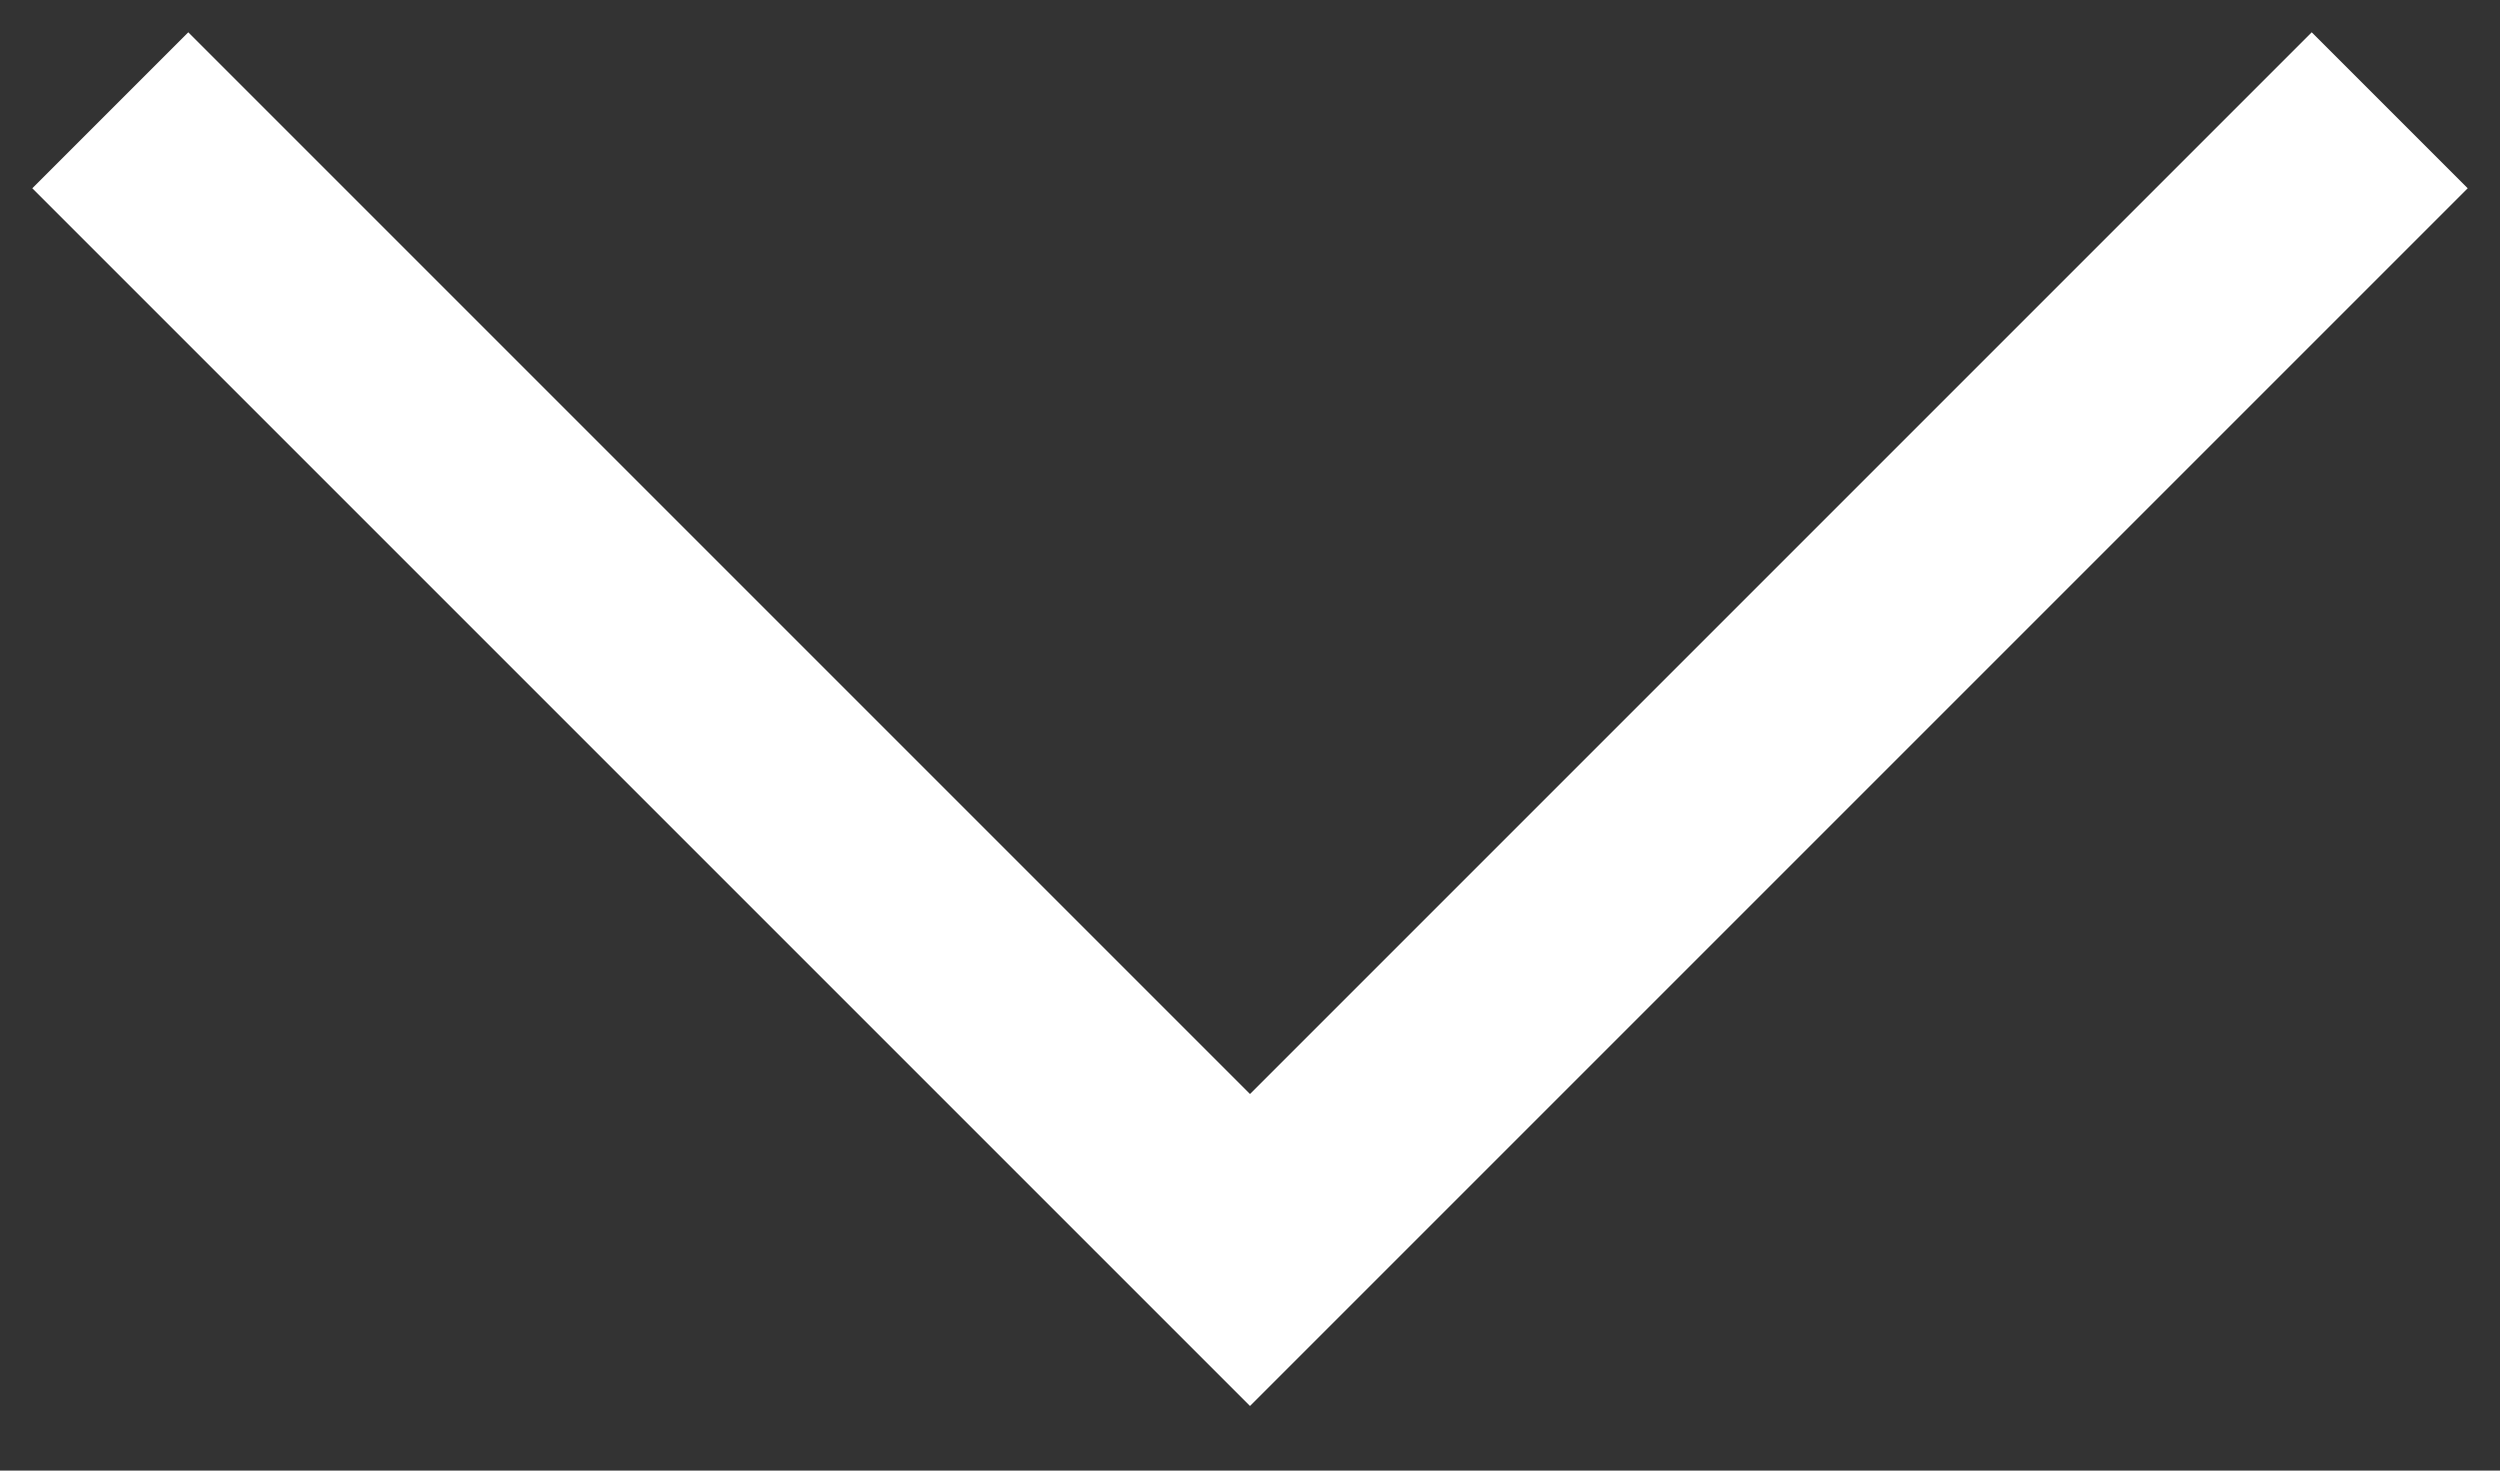 <?xml version="1.0" encoding="UTF-8" standalone="no"?>
<svg width="34px" height="20px" viewBox="0 0 34 20" version="1.1" xmlns="http://www.w3.org/2000/svg" xmlns:xlink="http://www.w3.org/1999/xlink" xmlns:sketch="http://www.bohemiancoding.com/sketch/ns">
    <rect x="0" y="0" width="34" height="20" fill="#333333" stroke="none"/>
    <!-- Generator: Sketch 3.1.1 (8761) - http://www.bohemiancoding.com/sketch -->
    <title>Line</title>
    <desc>Created with Sketch.</desc>
    <defs></defs>
    <g id="Page-1" stroke="none" stroke-width="1" fill="none" fill-rule="evenodd" sketch:type="MSPage">
        <g id="Voter-3-Vote" sketch:type="MSArtboardGroup" transform="translate(-577, -568)" stroke-linecap="square" stroke="#FFFFFF" stroke-width="3">
            <g id="Option-Current" sketch:type="MSLayerGroup" transform="translate(0, 431)">
                <g id="Upvote-Downvote" transform="translate(578, 45)" sketch:type="MSShapeGroup">
                    <g id="Line-+-Line-2-+-Line-+-Line-3">
                        <g id="Line-+-Line-3" transform="translate(16, 101.5) scale(1, -1) translate(-16, -101.5) translate(0, 93)">
                            <path d="M16,1 L0.5,16.5 L16,1 L31.5,16.5 L16,1 Z M16,1 L16.008,0.992 L16,1 L15.992,0.992 L16,1 Z" id="Line"></path>
                        </g>
                    </g>
                </g>
            </g>
        </g>
    </g>
</svg>